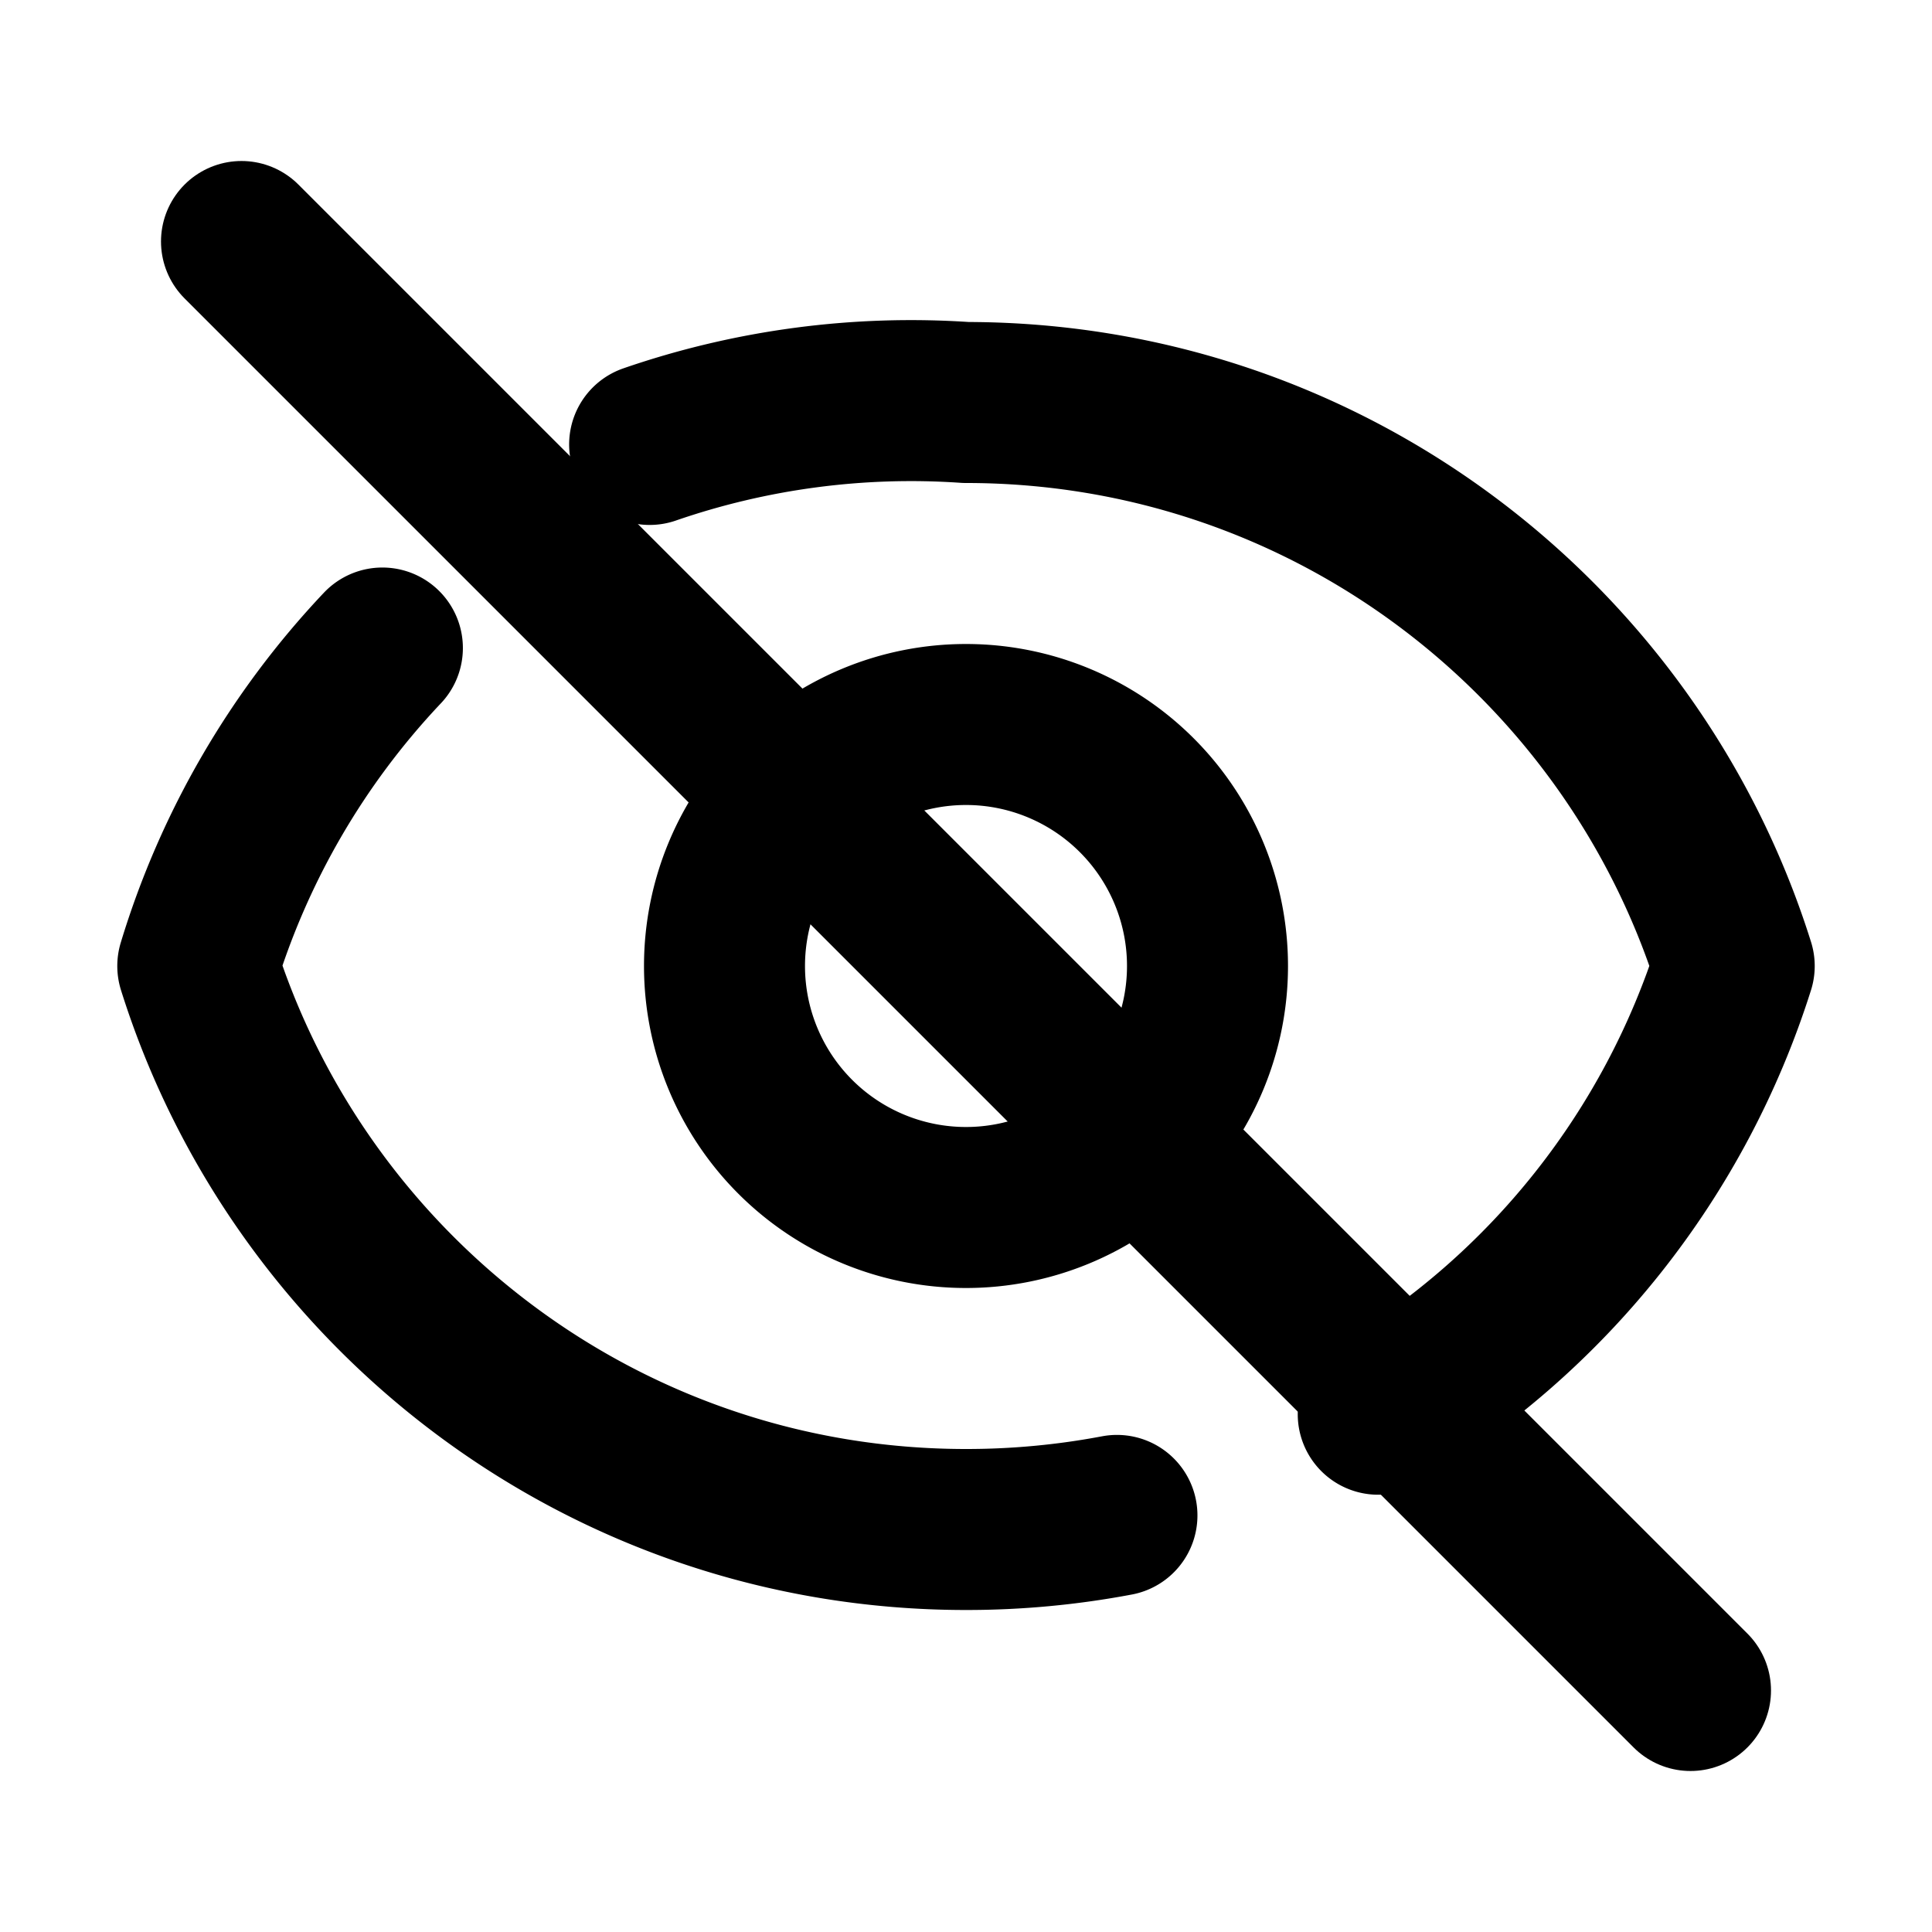 <svg xmlns="http://www.w3.org/2000/svg" class="h-5 w-5" fill="none" stroke="currentColor" viewBox="0 0 24 24">
  <path stroke-linecap="round" stroke-linejoin="round" stroke-width="2" d="M13.875 18.825A10.05 10.05 0 0112 19c-4.478 0-8.269-2.943-9.543-7a9.956 9.956 0 012.293-3.95m3.32-2.529A9.956 9.956 0 0112 5c4.478 0 8.269 2.943 9.543 7a9.956 9.956 0 01-4.422 5.568M15 12a3 3 0 11-6 0 3 3 0 016 0z" />
  <path stroke-linecap="round" stroke-linejoin="round" stroke-width="2" d="M3 3l18 18" />
</svg>
